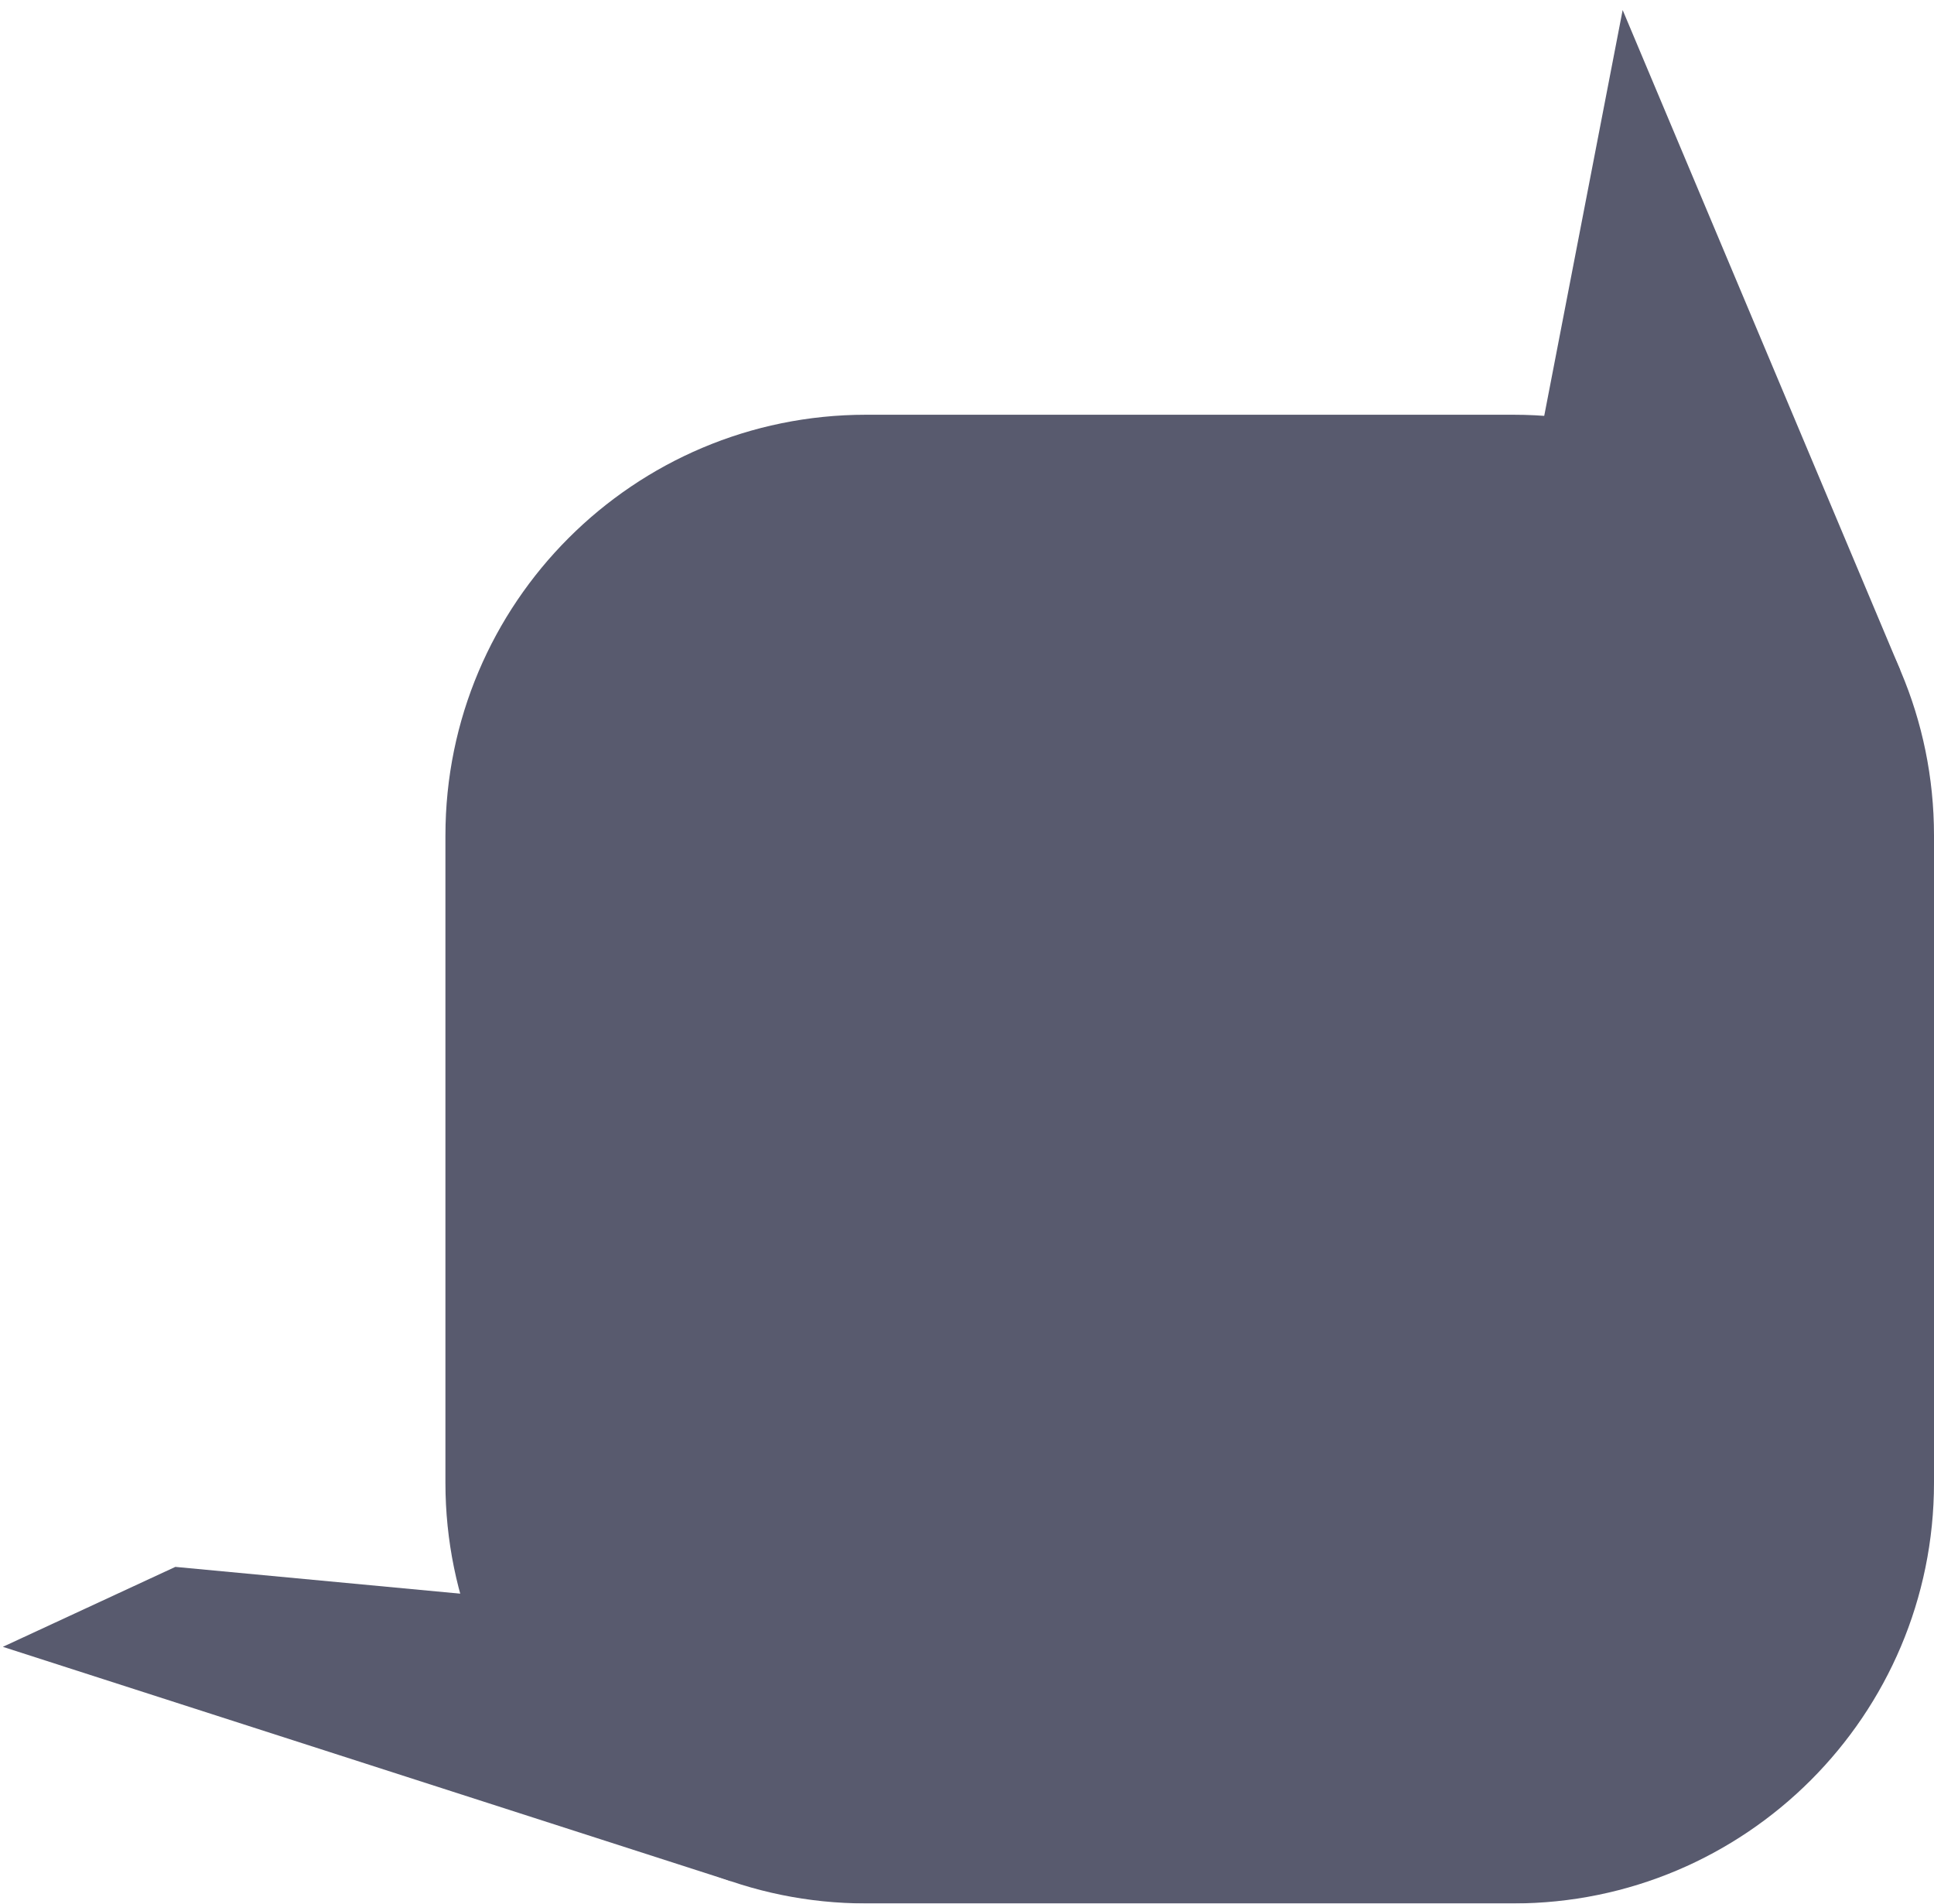 <svg width="190" height="187" fill="none" xmlns="http://www.w3.org/2000/svg"><g opacity=".9" fill="#46485E"><path d="M.28 161.773l71.506 23.02-6.2-26.327-48.36-4.546L.28 161.773zM159.413.986l27.28 64.86-8.267-2.86-28.52-12.813L159.413.986z"/><path d="M43.76 82.074c0-22.828 18.505-41.333 41.333-41.333h63.574C171.494 40.74 190 59.246 190 82.074v63.574c0 22.828-18.506 41.333-41.333 41.333H85.092c-22.827 0-41.333-18.505-41.333-41.333V82.074z"/></g></svg>